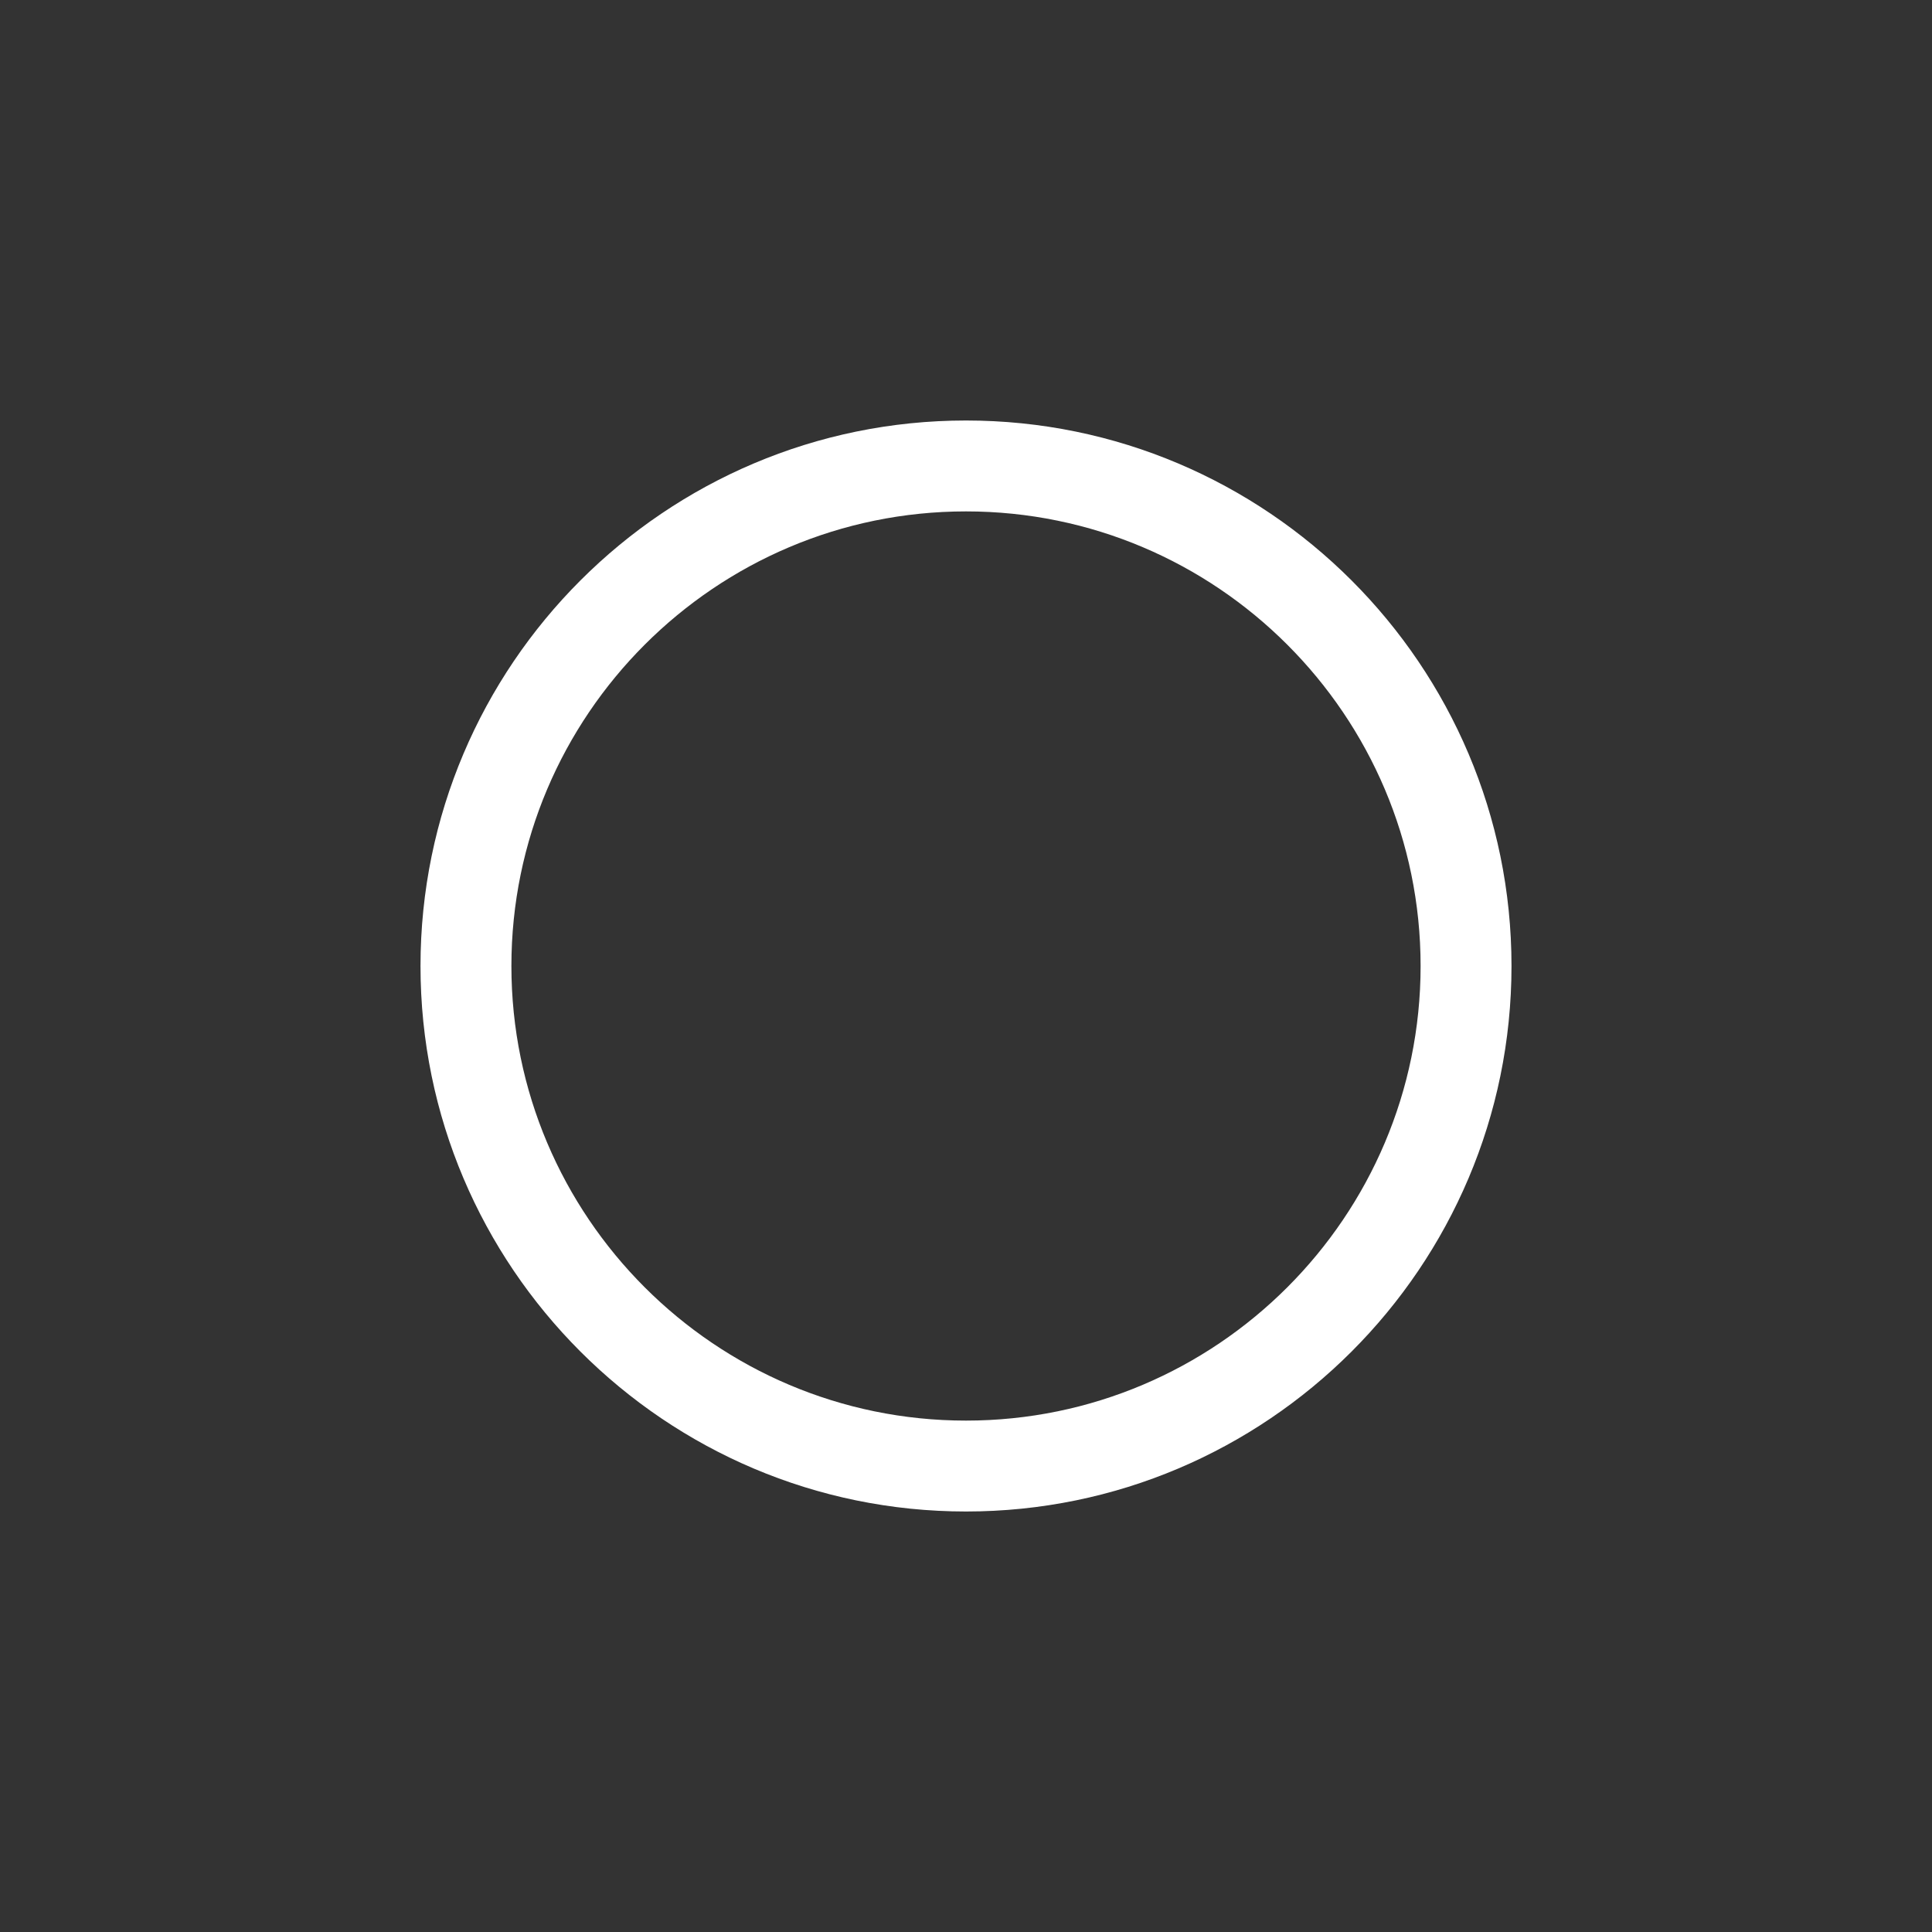 <!-- Generated by IcoMoon.io -->
<svg version="1.1" xmlns="http://www.w3.org/2000/svg" width="40" height="40" viewBox="0 0 40 40">
<rect x="0" y="0" width="40" height="40" fill="#333333" stroke="none"/>
<title>th-control-record</title>
<path fill="#fff" d="M20 8.706c-6.229 0-11.294 5.065-11.294 11.294s5.065 11.294 11.294 11.294 11.294-5.065 11.294-11.294-5.065-11.294-11.294-11.294zM20 29.412c-5.19 0-9.412-4.222-9.412-9.412s4.222-9.412 9.412-9.412 9.412 4.222 9.412 9.412-4.222 9.412-9.412 9.412z"></path>
</svg>
